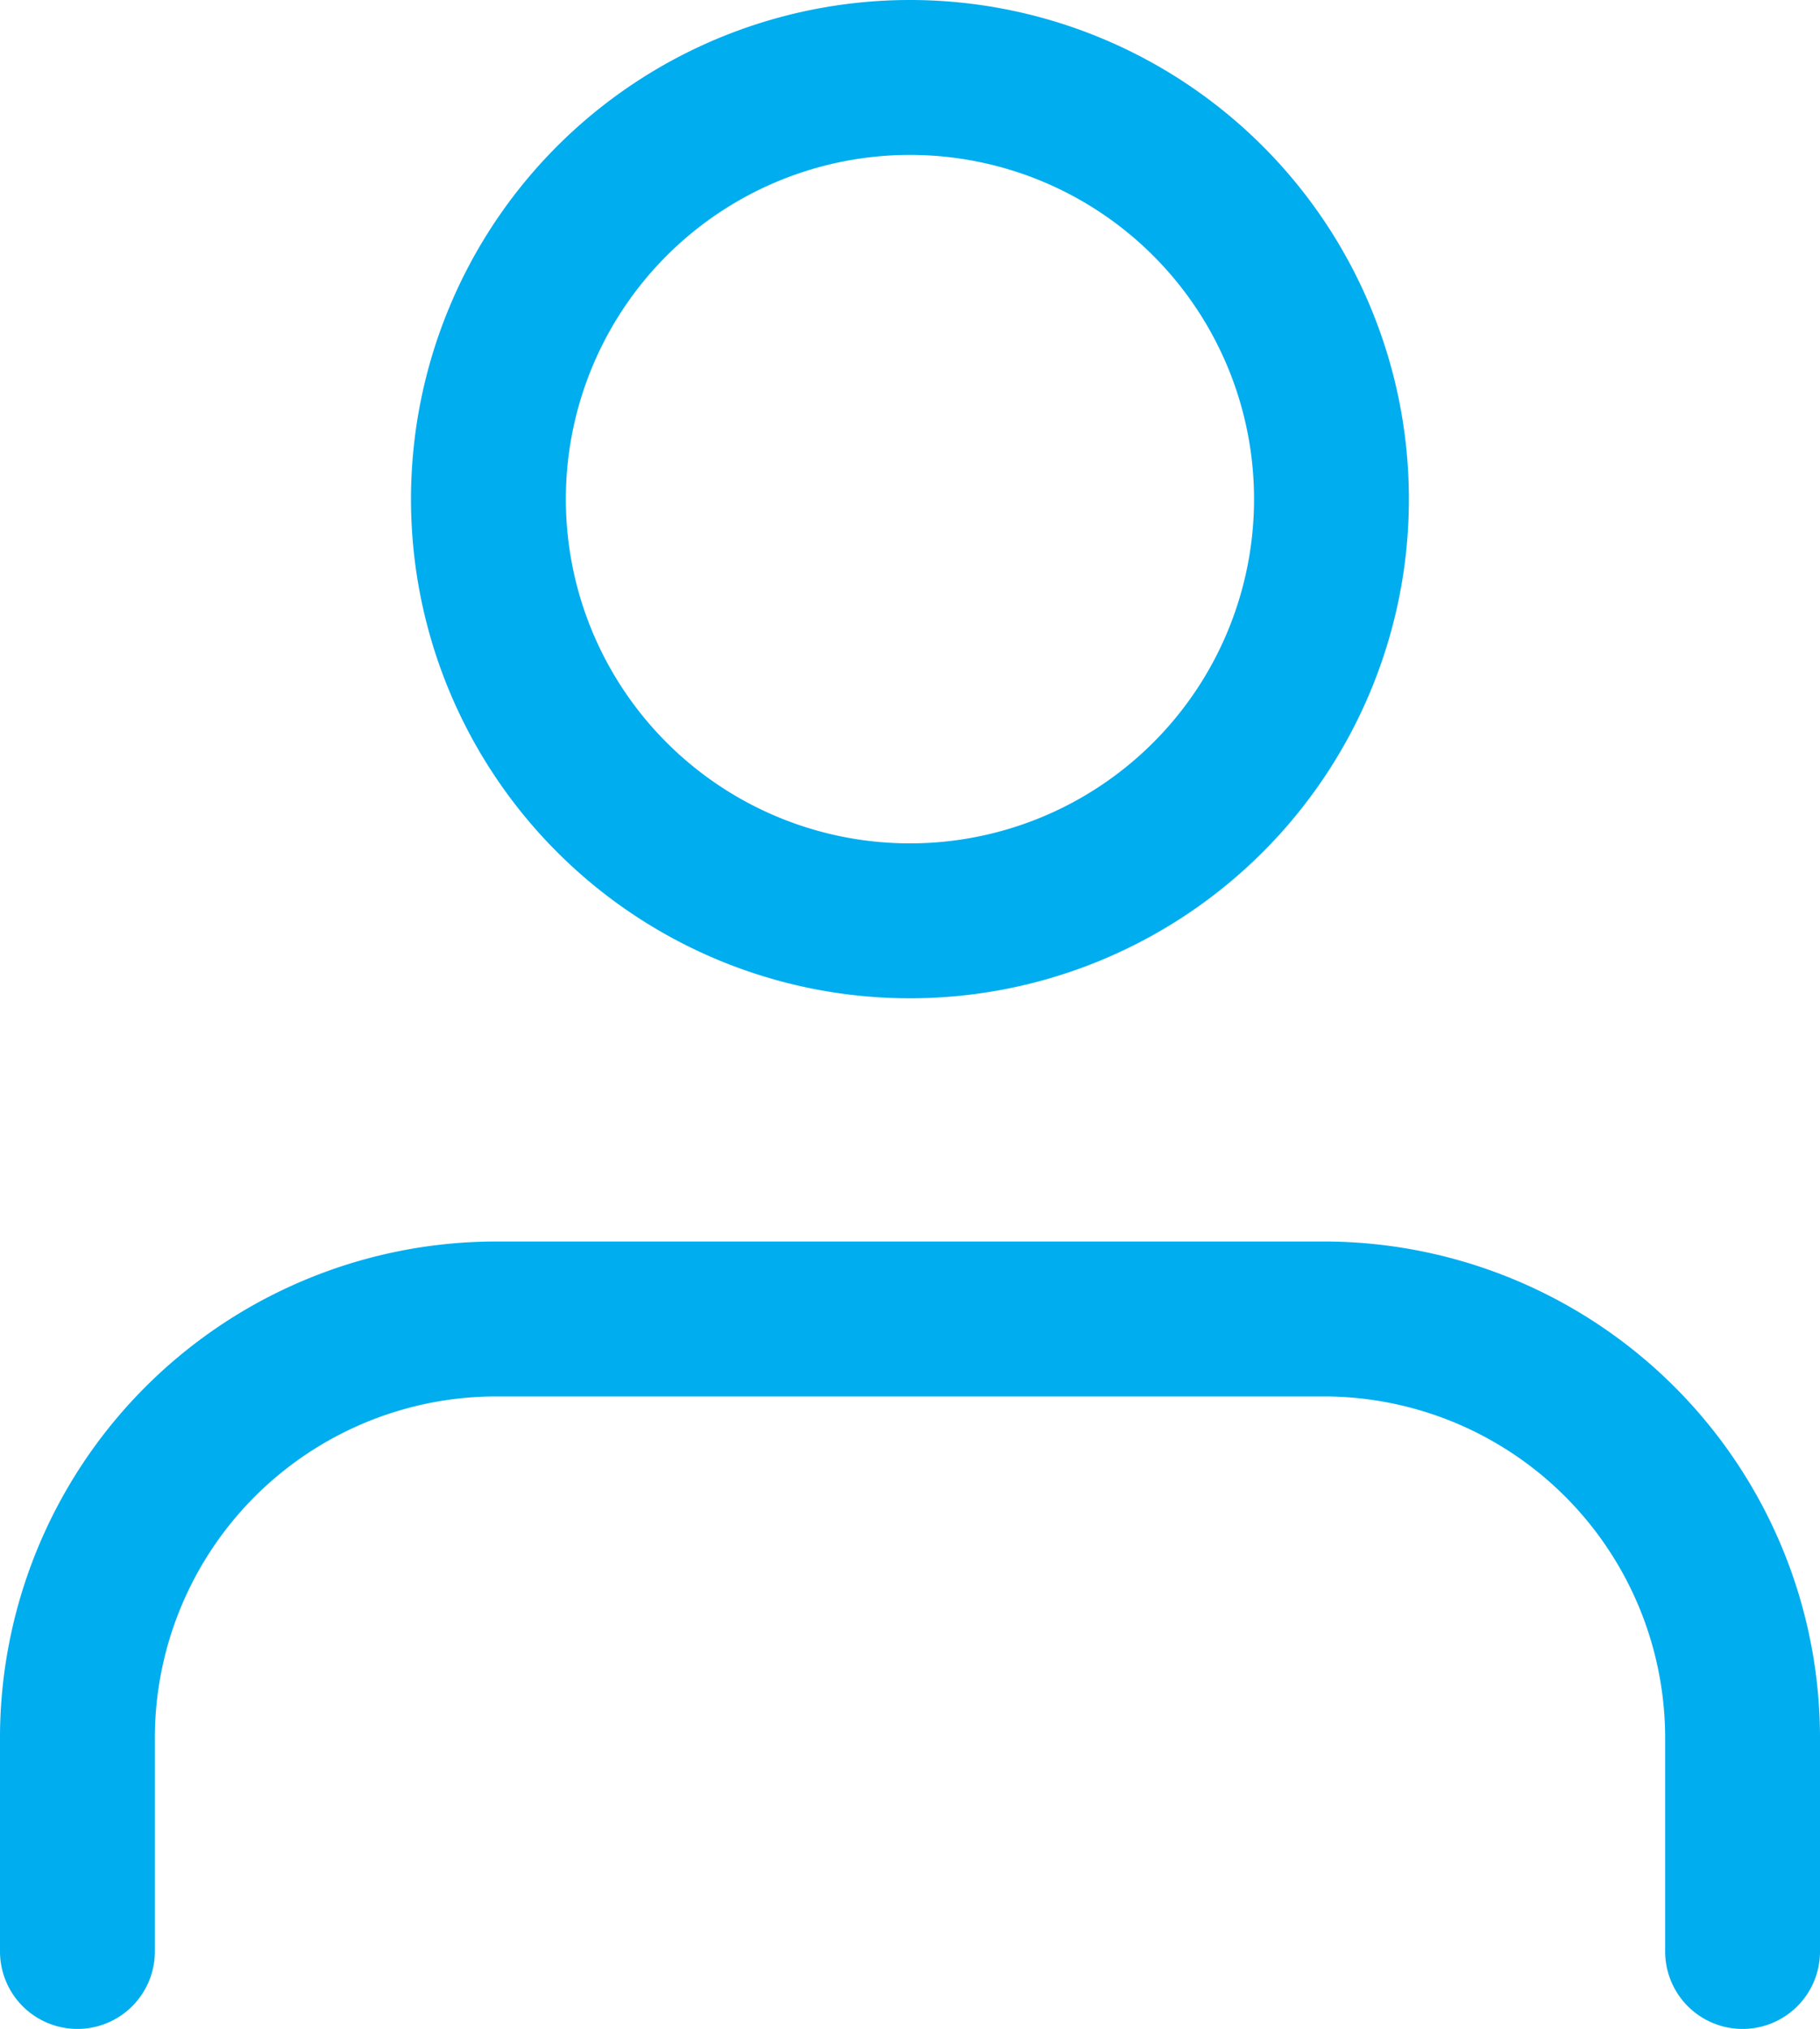 <svg xmlns="http://www.w3.org/2000/svg" width="17.629" height="19.645" viewBox="0 0 17.629 19.645">
  <g id="Group_70484" data-name="Group 70484" transform="translate(-213.25 -482.25)">
    <g id="Icon_feather-user" data-name="Icon feather-user" transform="translate(208 478.5)">
      <path id="Path_43771" data-name="Path 43771" d="M22.129,28.624V26.583A4.058,4.058,0,0,0,18.1,22.5H10.032A4.058,4.058,0,0,0,6,26.583v2.041" transform="translate(0 -5.979)" fill="none" stroke="#00adef" stroke-linecap="round" stroke-linejoin="round" stroke-width="1.5"/>
      <path id="Path_43772" data-name="Path 43772" d="M20.165,8.583A4.083,4.083,0,1,1,16.083,4.5,4.083,4.083,0,0,1,20.165,8.583Z" transform="translate(-2.018)" fill="none" stroke="#00adef" stroke-linecap="round" stroke-linejoin="round" stroke-width="1.5"/>
    </g>
  </g>
</svg>
